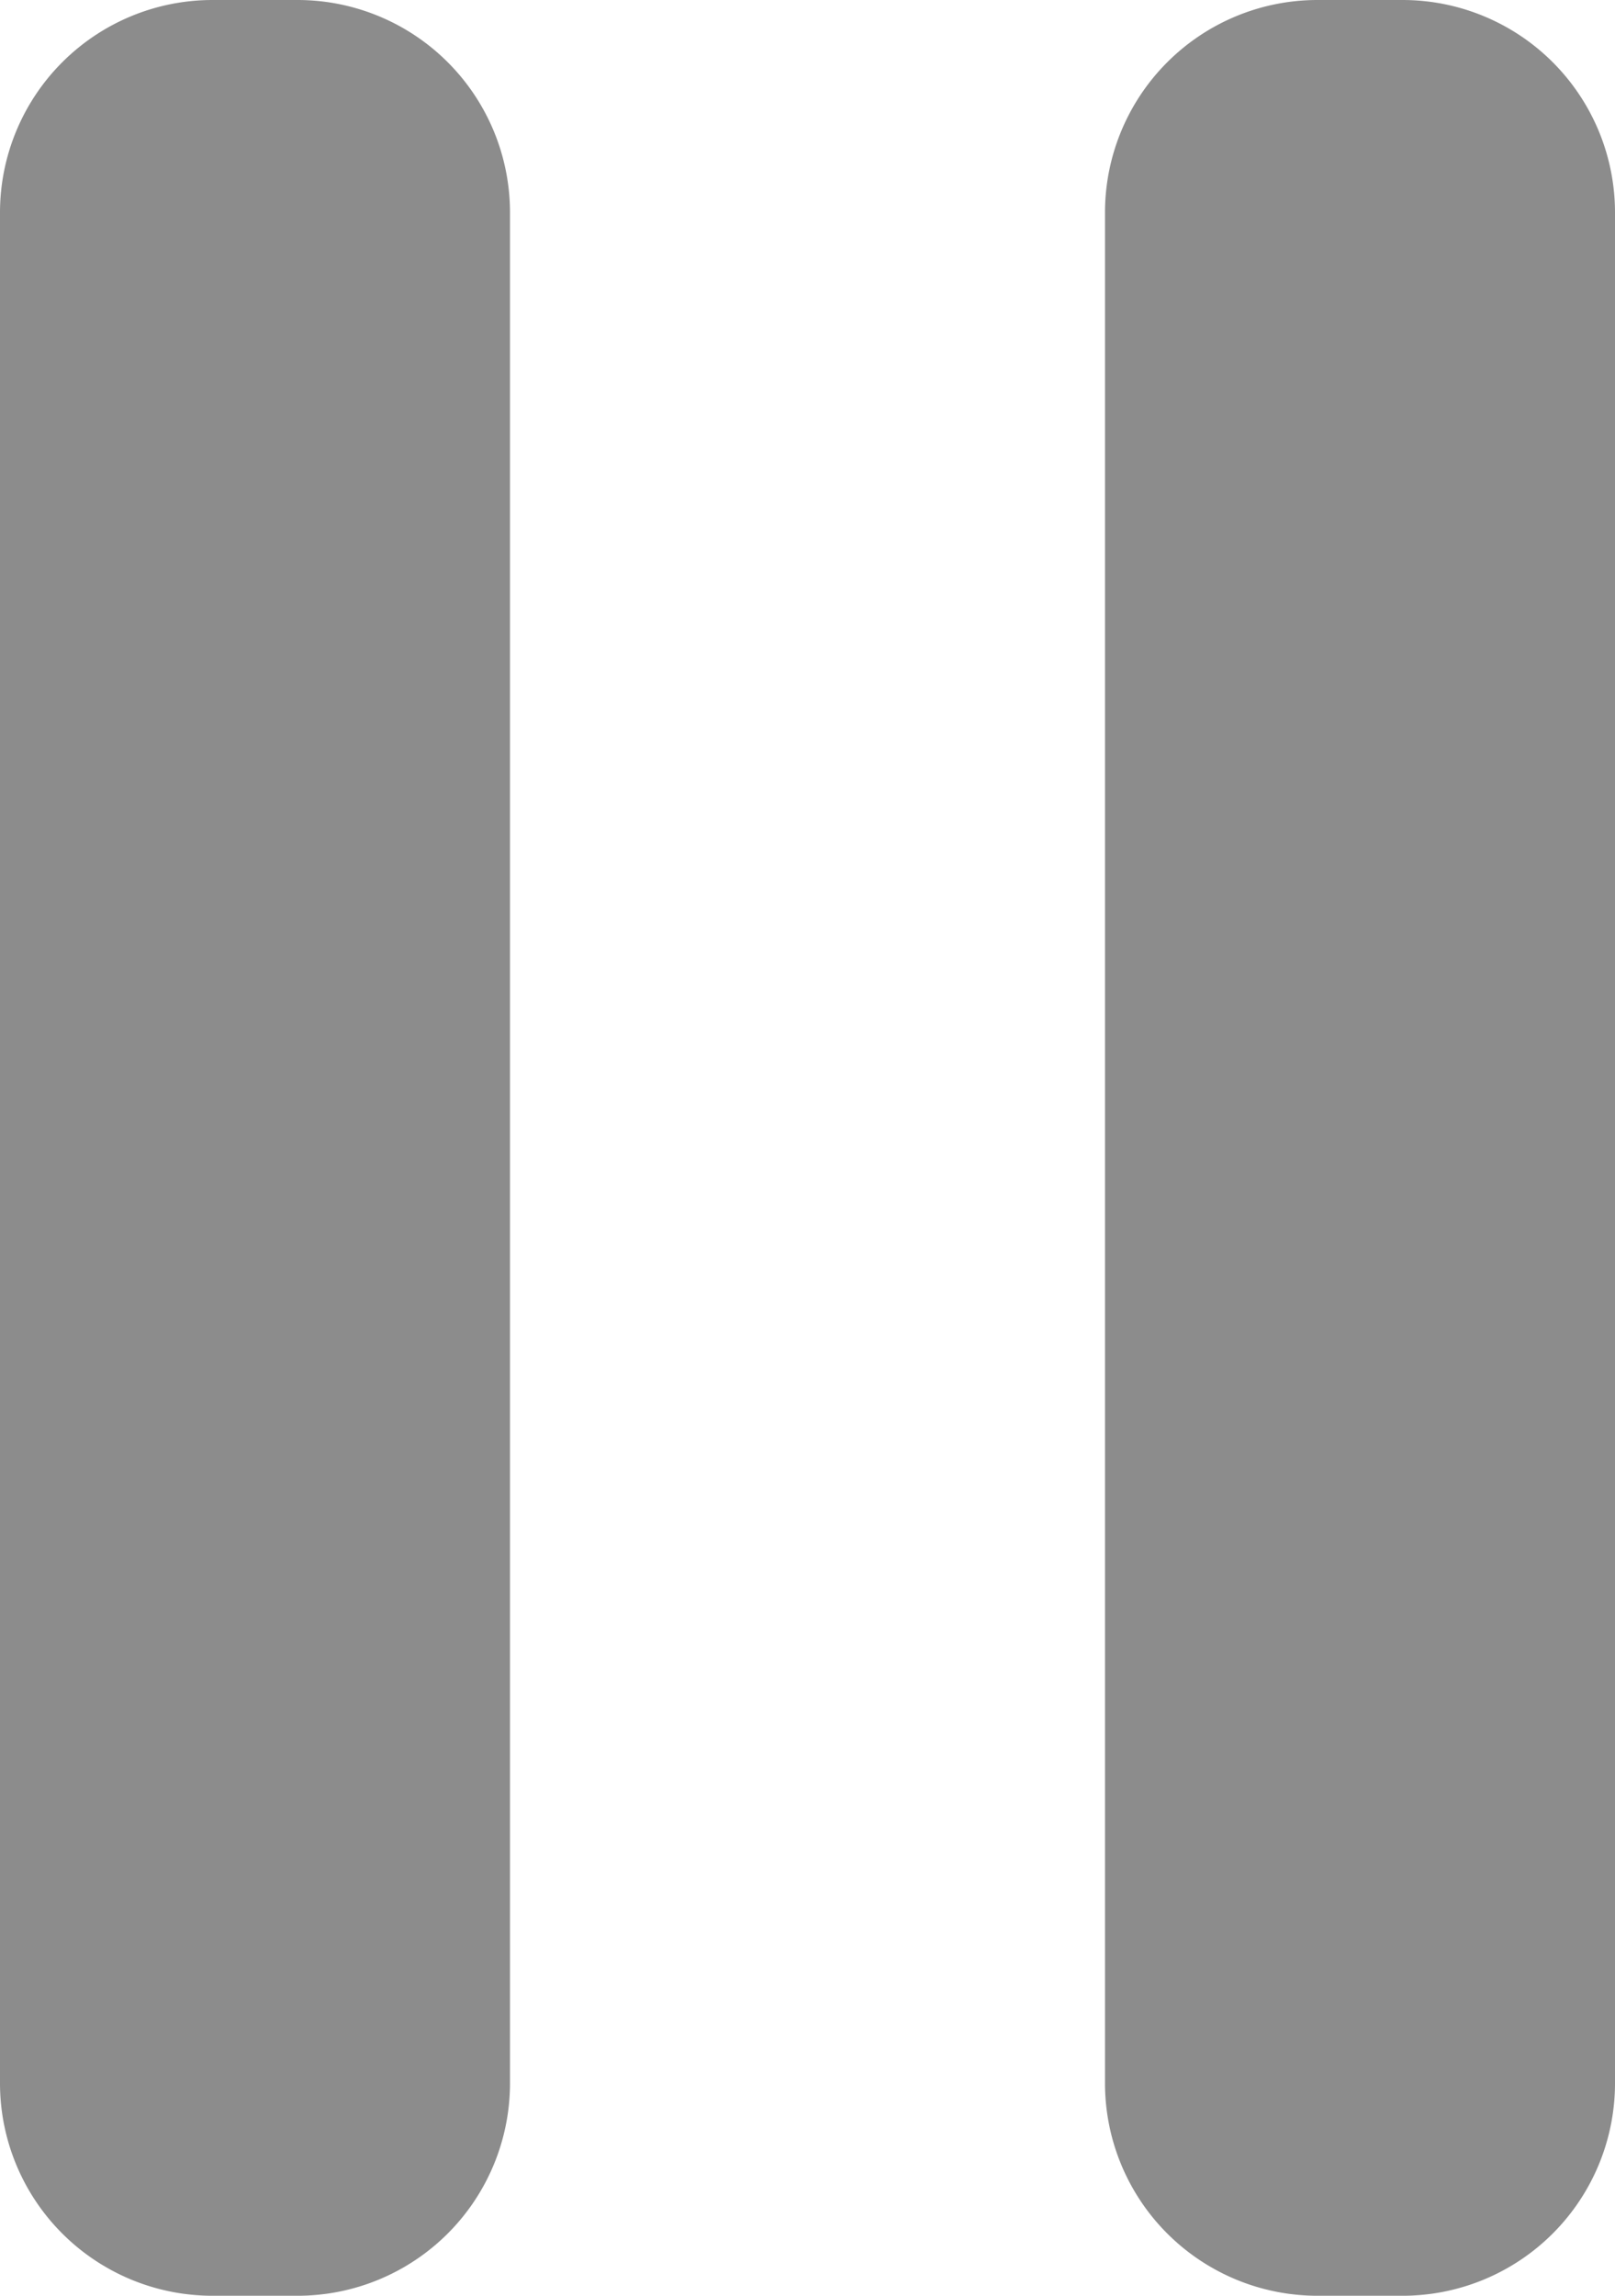 <?xml version="1.0" encoding="UTF-8" standalone="no"?>
<!-- Created with Inkscape (http://www.inkscape.org/) -->

<svg
   width="1.9mm"
   height="2.7mm"
   viewBox="0 0 1.9 2.7"
   version="1.1"
   id="svg1"
   xml:space="preserve"
   sodipodi:docname="logos.svg"
   inkscape:version="1.3 (0e150ed6c4, 2023-07-21)"
   xmlns:inkscape="http://www.inkscape.org/namespaces/inkscape"
   xmlns:sodipodi="http://sodipodi.sourceforge.net/DTD/sodipodi-0.dtd"
   xmlns="http://www.w3.org/2000/svg"
   xmlns:svg="http://www.w3.org/2000/svg"><sodipodi:namedview
     id="namedview1"
     pagecolor="#ffffff"
     bordercolor="#000000"
     borderopacity="0.25"
     inkscape:showpageshadow="2"
     inkscape:pageopacity="0.0"
     inkscape:pagecheckerboard="0"
     inkscape:deskcolor="#d1d1d1"
     inkscape:document-units="mm"
     inkscape:zoom="2"
     inkscape:cx="258.5"
     inkscape:cy="427"
     inkscape:window-width="1920"
     inkscape:window-height="992"
     inkscape:window-x="-8"
     inkscape:window-y="-8"
     inkscape:window-maximized="1"
     inkscape:current-layer="layer1"
     showgrid="false" /><defs
     id="defs1"><inkscape:path-effect
       effect="fillet_chamfer"
       id="path-effect3"
       is_visible="true"
       lpeversion="1"
       nodesatellites_param="F,0,0,1,0,0.25,0,1 @ F,0,0,1,0,0.25,0,1 @ F,0,0,1,0,0.25,0,1 @ F,0,0,1,0,0.25,0,1 | F,0,0,1,0,0.25,0,1 @ F,0,0,1,0,0.25,0,1 @ F,0,0,1,0,0.25,0,1 @ F,0,0,1,0,0.25,0,1"
       radius="0"
       unit="px"
       method="auto"
       mode="F"
       chamfer_steps="1"
       flexible="false"
       use_knot_distance="true"
       apply_no_radius="true"
       apply_with_radius="true"
       only_selected="false"
       hide_knots="false" /></defs><g
     inkscape:label="Calque 1"
     inkscape:groupmode="layer"
     id="layer1"
     transform="translate(-76.101,-106.86)"><path
       id="rect2-1-3"
       style="fill:#8c8c8c;fill-opacity:1;stroke:none;stroke-width:13.863;stroke-linecap:round;stroke-dasharray:none;stroke-opacity:1"
       d="m 76.101,107.11 v 2.2 a 0.25,0.25 45 0 0 0.25,0.25 h 0.1 a 0.25,0.25 135 0 0 0.25,-0.25 v -2.2 a 0.25,0.25 45 0 0 -0.25,-0.25 h -0.1 a 0.25,0.25 135 0 0 -0.25,0.25 z m 1.3,0 v 2.2 a 0.25,0.25 45 0 0 0.25,0.25 h 0.1 a 0.25,0.25 135 0 0 0.25,-0.25 v -2.2 a 0.25,0.25 45 0 0 -0.25,-0.25 h -0.1 a 0.25,0.25 135 0 0 -0.25,0.25 z"
       inkscape:path-effect="#path-effect3"
       inkscape:original-d="m 76.100781,106.86014 v 2.7001 h 0.599964 v -2.7001 z m 1.300179,0 v 2.7001 h 0.599964 v -2.7001 z" /></g></svg>
